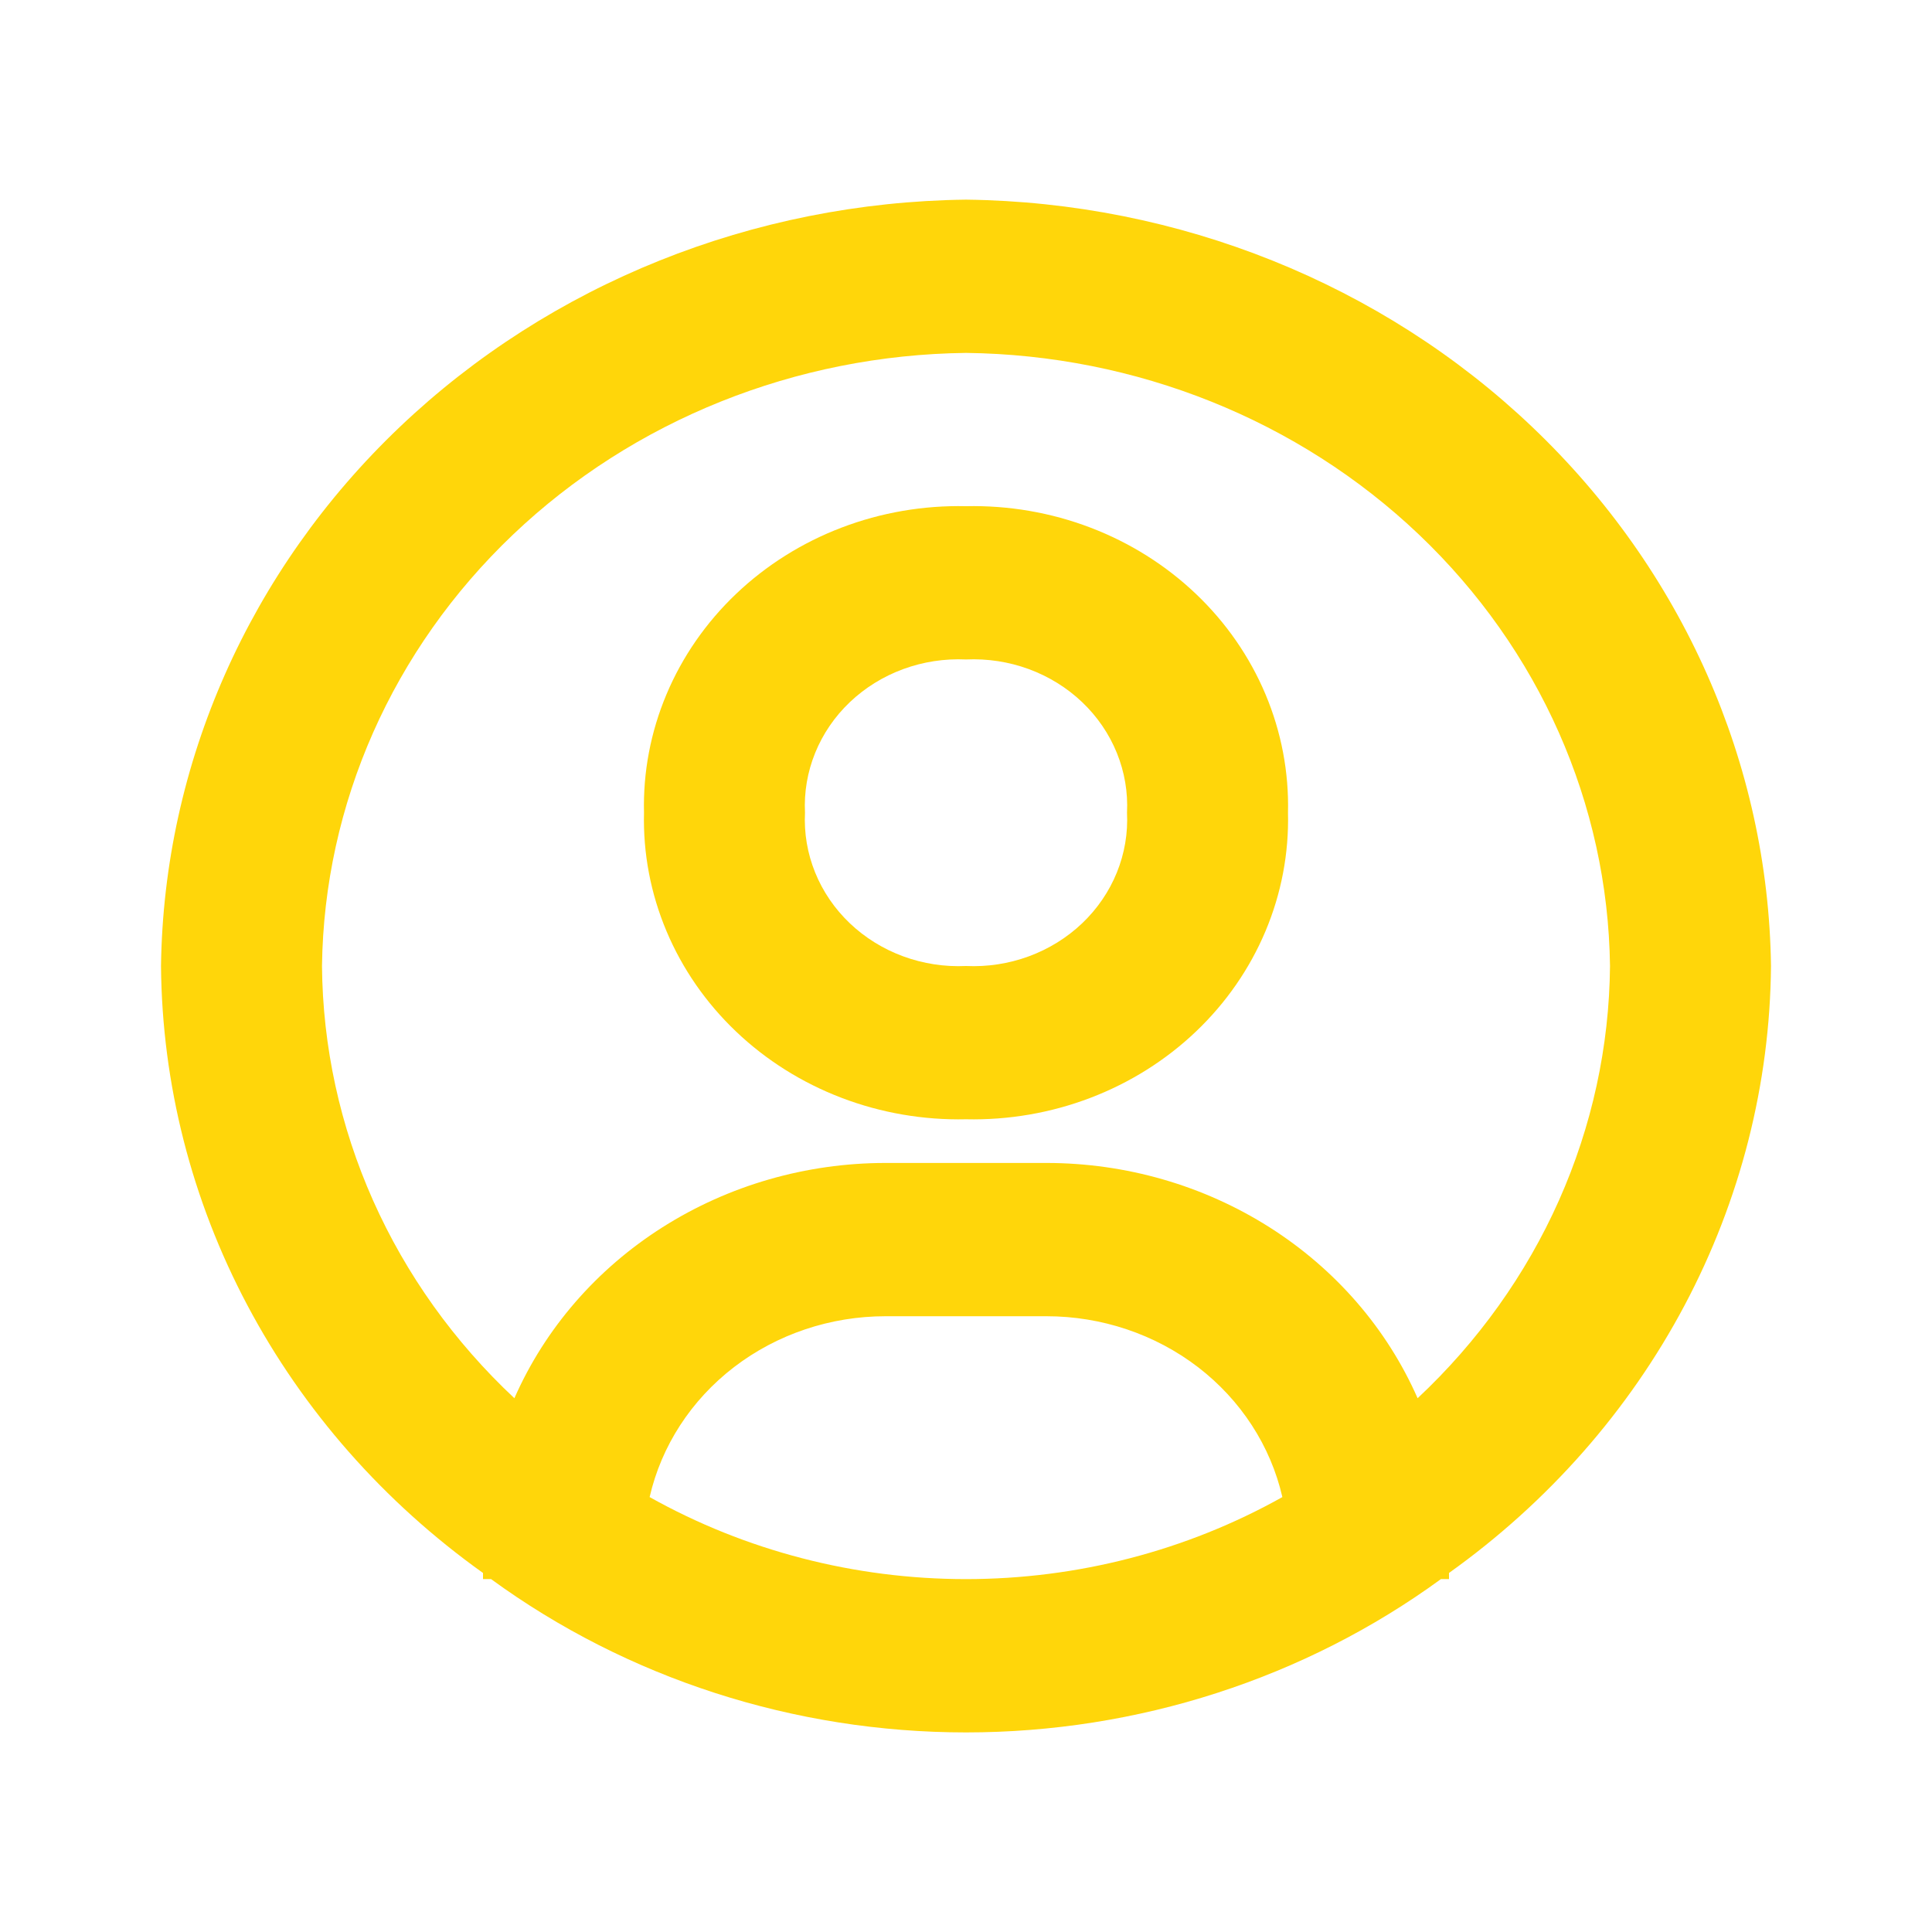<svg width="30" height="30" viewBox="0 0 125 119" fill="none" xmlns="http://www.w3.org/2000/svg">
<path d="M62.5 9.917C48.741 10.084 35.595 15.361 25.866 24.624C16.136 33.887 10.592 46.402 10.417 59.5C10.481 67.13 12.394 74.644 16.008 81.455C19.621 88.266 24.837 94.192 31.25 98.77V99.167H31.771C40.59 105.6 51.39 109.087 62.5 109.087C73.61 109.087 84.41 105.6 93.229 99.167H93.75V98.77C100.163 94.192 105.379 88.266 108.992 81.455C112.606 74.644 114.519 67.13 114.583 59.5C114.408 46.402 108.864 33.887 99.134 24.624C89.405 15.361 76.259 10.084 62.5 9.917V9.917ZM42.031 93.861C42.792 90.546 44.719 87.579 47.495 85.45C50.271 83.322 53.727 82.161 57.292 82.16H67.708C71.272 82.161 74.729 83.322 77.505 85.45C80.28 87.579 82.208 90.546 82.969 93.861C76.765 97.336 69.698 99.168 62.5 99.168C55.302 99.168 48.235 97.336 42.031 93.861V93.861ZM91.719 87.465C89.738 82.958 86.402 79.108 82.13 76.4C77.858 73.692 72.841 72.245 67.708 72.243H57.292C52.159 72.245 47.142 73.692 42.87 76.4C38.598 79.108 35.262 82.958 33.281 87.465C29.378 83.811 26.27 79.46 24.134 74.662C21.998 69.863 20.877 64.711 20.833 59.5C20.968 49.02 25.402 39.005 33.187 31.594C40.971 24.182 51.491 19.962 62.5 19.833C73.509 19.962 84.028 24.182 91.813 31.594C99.598 39.005 104.032 49.02 104.167 59.5C104.123 64.711 103.001 69.863 100.866 74.662C98.73 79.46 95.621 83.811 91.719 87.465V87.465Z" fill="#FFD60A"/>
<path d="M62.5 29.75C59.747 29.689 57.009 30.16 54.452 31.135C51.895 32.11 49.573 33.569 47.626 35.423C45.678 37.277 44.146 39.488 43.122 41.922C42.097 44.356 41.602 46.962 41.667 49.583C41.602 52.205 42.097 54.811 43.122 57.245C44.146 59.679 45.678 61.89 47.626 63.744C49.573 65.598 51.895 67.056 54.452 68.031C57.009 69.007 59.747 69.478 62.5 69.417C65.253 69.478 67.991 69.007 70.548 68.031C73.104 67.056 75.427 65.598 77.374 63.744C79.322 61.89 80.854 59.679 81.878 57.245C82.902 54.811 83.397 52.205 83.333 49.583C83.397 46.962 82.902 44.356 81.878 41.922C80.854 39.488 79.322 37.277 77.374 35.423C75.427 33.569 73.104 32.11 70.548 31.135C67.991 30.16 65.253 29.689 62.5 29.75V29.75ZM62.5 59.5C61.114 59.564 59.73 59.351 58.436 58.875C57.142 58.399 55.966 57.671 54.985 56.737C54.004 55.803 53.239 54.684 52.74 53.452C52.24 52.22 52.016 50.903 52.083 49.583C52.016 48.264 52.24 46.946 52.74 45.714C53.239 44.482 54.004 43.363 54.985 42.429C55.966 41.496 57.142 40.767 58.436 40.291C59.73 39.816 61.114 39.603 62.5 39.667C63.886 39.603 65.27 39.816 66.564 40.291C67.858 40.767 69.034 41.496 70.015 42.429C70.996 43.363 71.76 44.482 72.26 45.714C72.76 46.946 72.984 48.264 72.917 49.583C72.984 50.903 72.76 52.22 72.26 53.452C71.76 54.684 70.996 55.803 70.015 56.737C69.034 57.671 67.858 58.399 66.564 58.875C65.27 59.351 63.886 59.564 62.5 59.5Z" fill="#FFD60A"/>
</svg>
